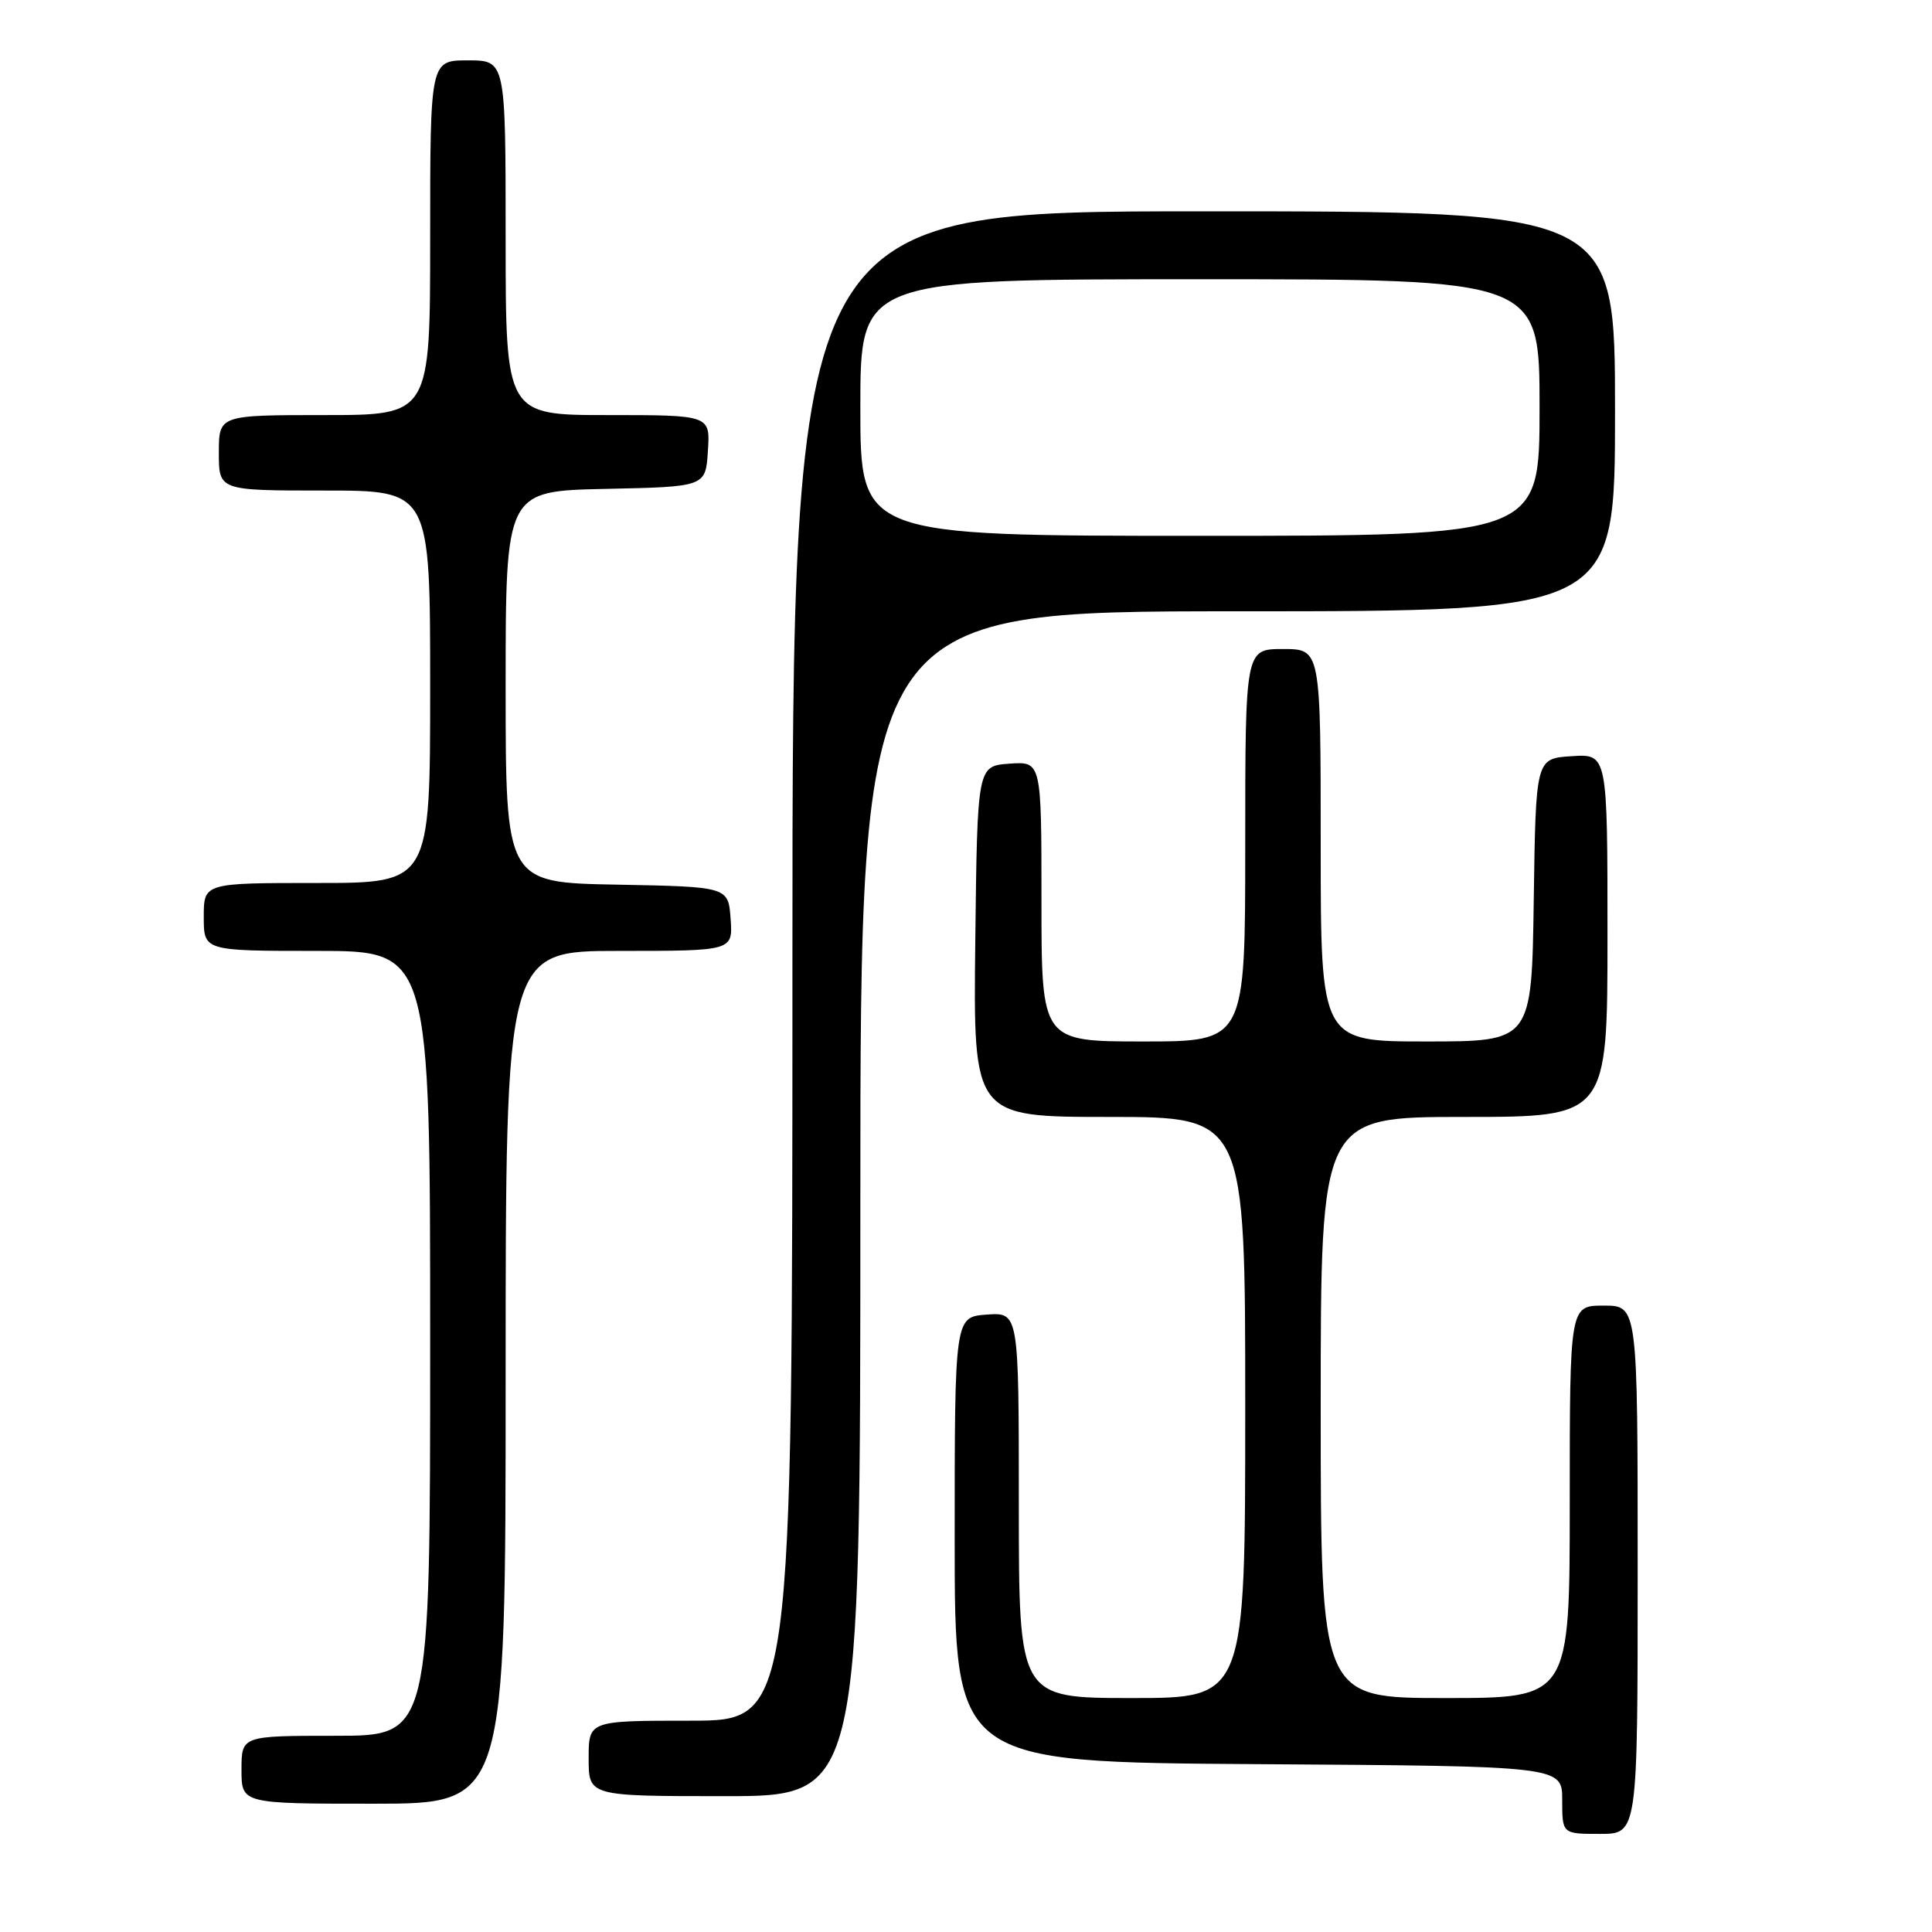 <?xml version="1.0" encoding="UTF-8" standalone="no"?>
<!DOCTYPE svg PUBLIC "-//W3C//DTD SVG 1.1//EN" "http://www.w3.org/Graphics/SVG/1.1/DTD/svg11.dtd" >
<svg xmlns="http://www.w3.org/2000/svg" xmlns:xlink="http://www.w3.org/1999/xlink" version="1.1" viewBox="0 0 256 256">
 <g >
 <path fill="currentColor"
d=" M 217.00 208.00 C 217.00 173.00 217.00 173.00 212.50 173.00 C 208.00 173.00 208.00 173.00 208.00 199.00 C 208.00 225.00 208.00 225.00 191.50 225.00 C 175.00 225.00 175.00 225.00 175.00 186.50 C 175.00 148.00 175.00 148.00 194.00 148.00 C 213.00 148.00 213.00 148.00 213.00 123.95 C 213.00 99.89 213.00 99.89 208.25 100.20 C 203.50 100.50 203.50 100.50 203.23 119.25 C 202.96 138.00 202.96 138.00 188.98 138.00 C 175.00 138.00 175.00 138.00 175.00 112.00 C 175.00 86.00 175.00 86.00 170.00 86.00 C 165.00 86.00 165.00 86.00 165.00 112.00 C 165.00 138.00 165.00 138.00 151.50 138.00 C 138.00 138.00 138.00 138.00 138.00 119.44 C 138.00 100.89 138.00 100.89 133.75 101.19 C 129.50 101.50 129.50 101.50 129.23 124.75 C 128.96 148.00 128.96 148.00 146.98 148.00 C 165.00 148.00 165.00 148.00 165.00 186.50 C 165.00 225.00 165.00 225.00 150.00 225.00 C 135.00 225.00 135.00 225.00 135.00 199.44 C 135.00 173.89 135.00 173.89 130.75 174.19 C 126.50 174.50 126.50 174.50 126.50 204.00 C 126.50 233.50 126.50 233.50 166.75 233.76 C 207.00 234.02 207.00 234.02 207.00 238.51 C 207.00 243.00 207.00 243.00 212.00 243.00 C 217.00 243.00 217.00 243.00 217.00 208.00 Z  M 67.00 182.50 C 67.00 126.00 67.00 126.00 82.06 126.00 C 97.11 126.00 97.11 126.00 96.81 121.75 C 96.50 117.50 96.50 117.50 81.75 117.22 C 67.00 116.95 67.00 116.95 67.00 91.00 C 67.00 65.06 67.00 65.06 80.25 64.78 C 93.50 64.50 93.50 64.50 93.80 59.75 C 94.11 55.00 94.11 55.00 80.55 55.00 C 67.00 55.00 67.00 55.00 67.00 31.50 C 67.00 8.00 67.00 8.00 62.00 8.00 C 57.00 8.00 57.00 8.00 57.00 31.50 C 57.00 55.00 57.00 55.00 43.00 55.00 C 29.00 55.00 29.00 55.00 29.00 60.00 C 29.00 65.00 29.00 65.00 43.00 65.00 C 57.00 65.00 57.00 65.00 57.00 91.00 C 57.00 117.00 57.00 117.00 42.00 117.00 C 27.00 117.00 27.00 117.00 27.00 121.50 C 27.00 126.00 27.00 126.00 42.00 126.00 C 57.00 126.00 57.00 126.00 57.00 178.00 C 57.00 230.00 57.00 230.00 44.50 230.00 C 32.00 230.00 32.00 230.00 32.00 234.50 C 32.00 239.00 32.00 239.00 49.50 239.00 C 67.00 239.00 67.00 239.00 67.00 182.50 Z  M 114.00 159.50 C 114.00 81.00 114.00 81.00 164.00 81.00 C 214.00 81.00 214.00 81.00 214.00 54.50 C 214.00 28.00 214.00 28.00 159.50 28.00 C 105.00 28.00 105.00 28.00 105.00 128.00 C 105.00 228.00 105.00 228.00 91.50 228.00 C 78.00 228.00 78.00 228.00 78.00 233.00 C 78.00 238.00 78.00 238.00 96.00 238.00 C 114.00 238.00 114.00 238.00 114.00 159.50 Z  M 114.00 54.00 C 114.00 37.00 114.00 37.00 159.00 37.00 C 204.00 37.00 204.00 37.00 204.00 54.00 C 204.00 71.00 204.00 71.00 159.00 71.00 C 114.00 71.00 114.00 71.00 114.00 54.00 Z "/>
</g>
</svg>